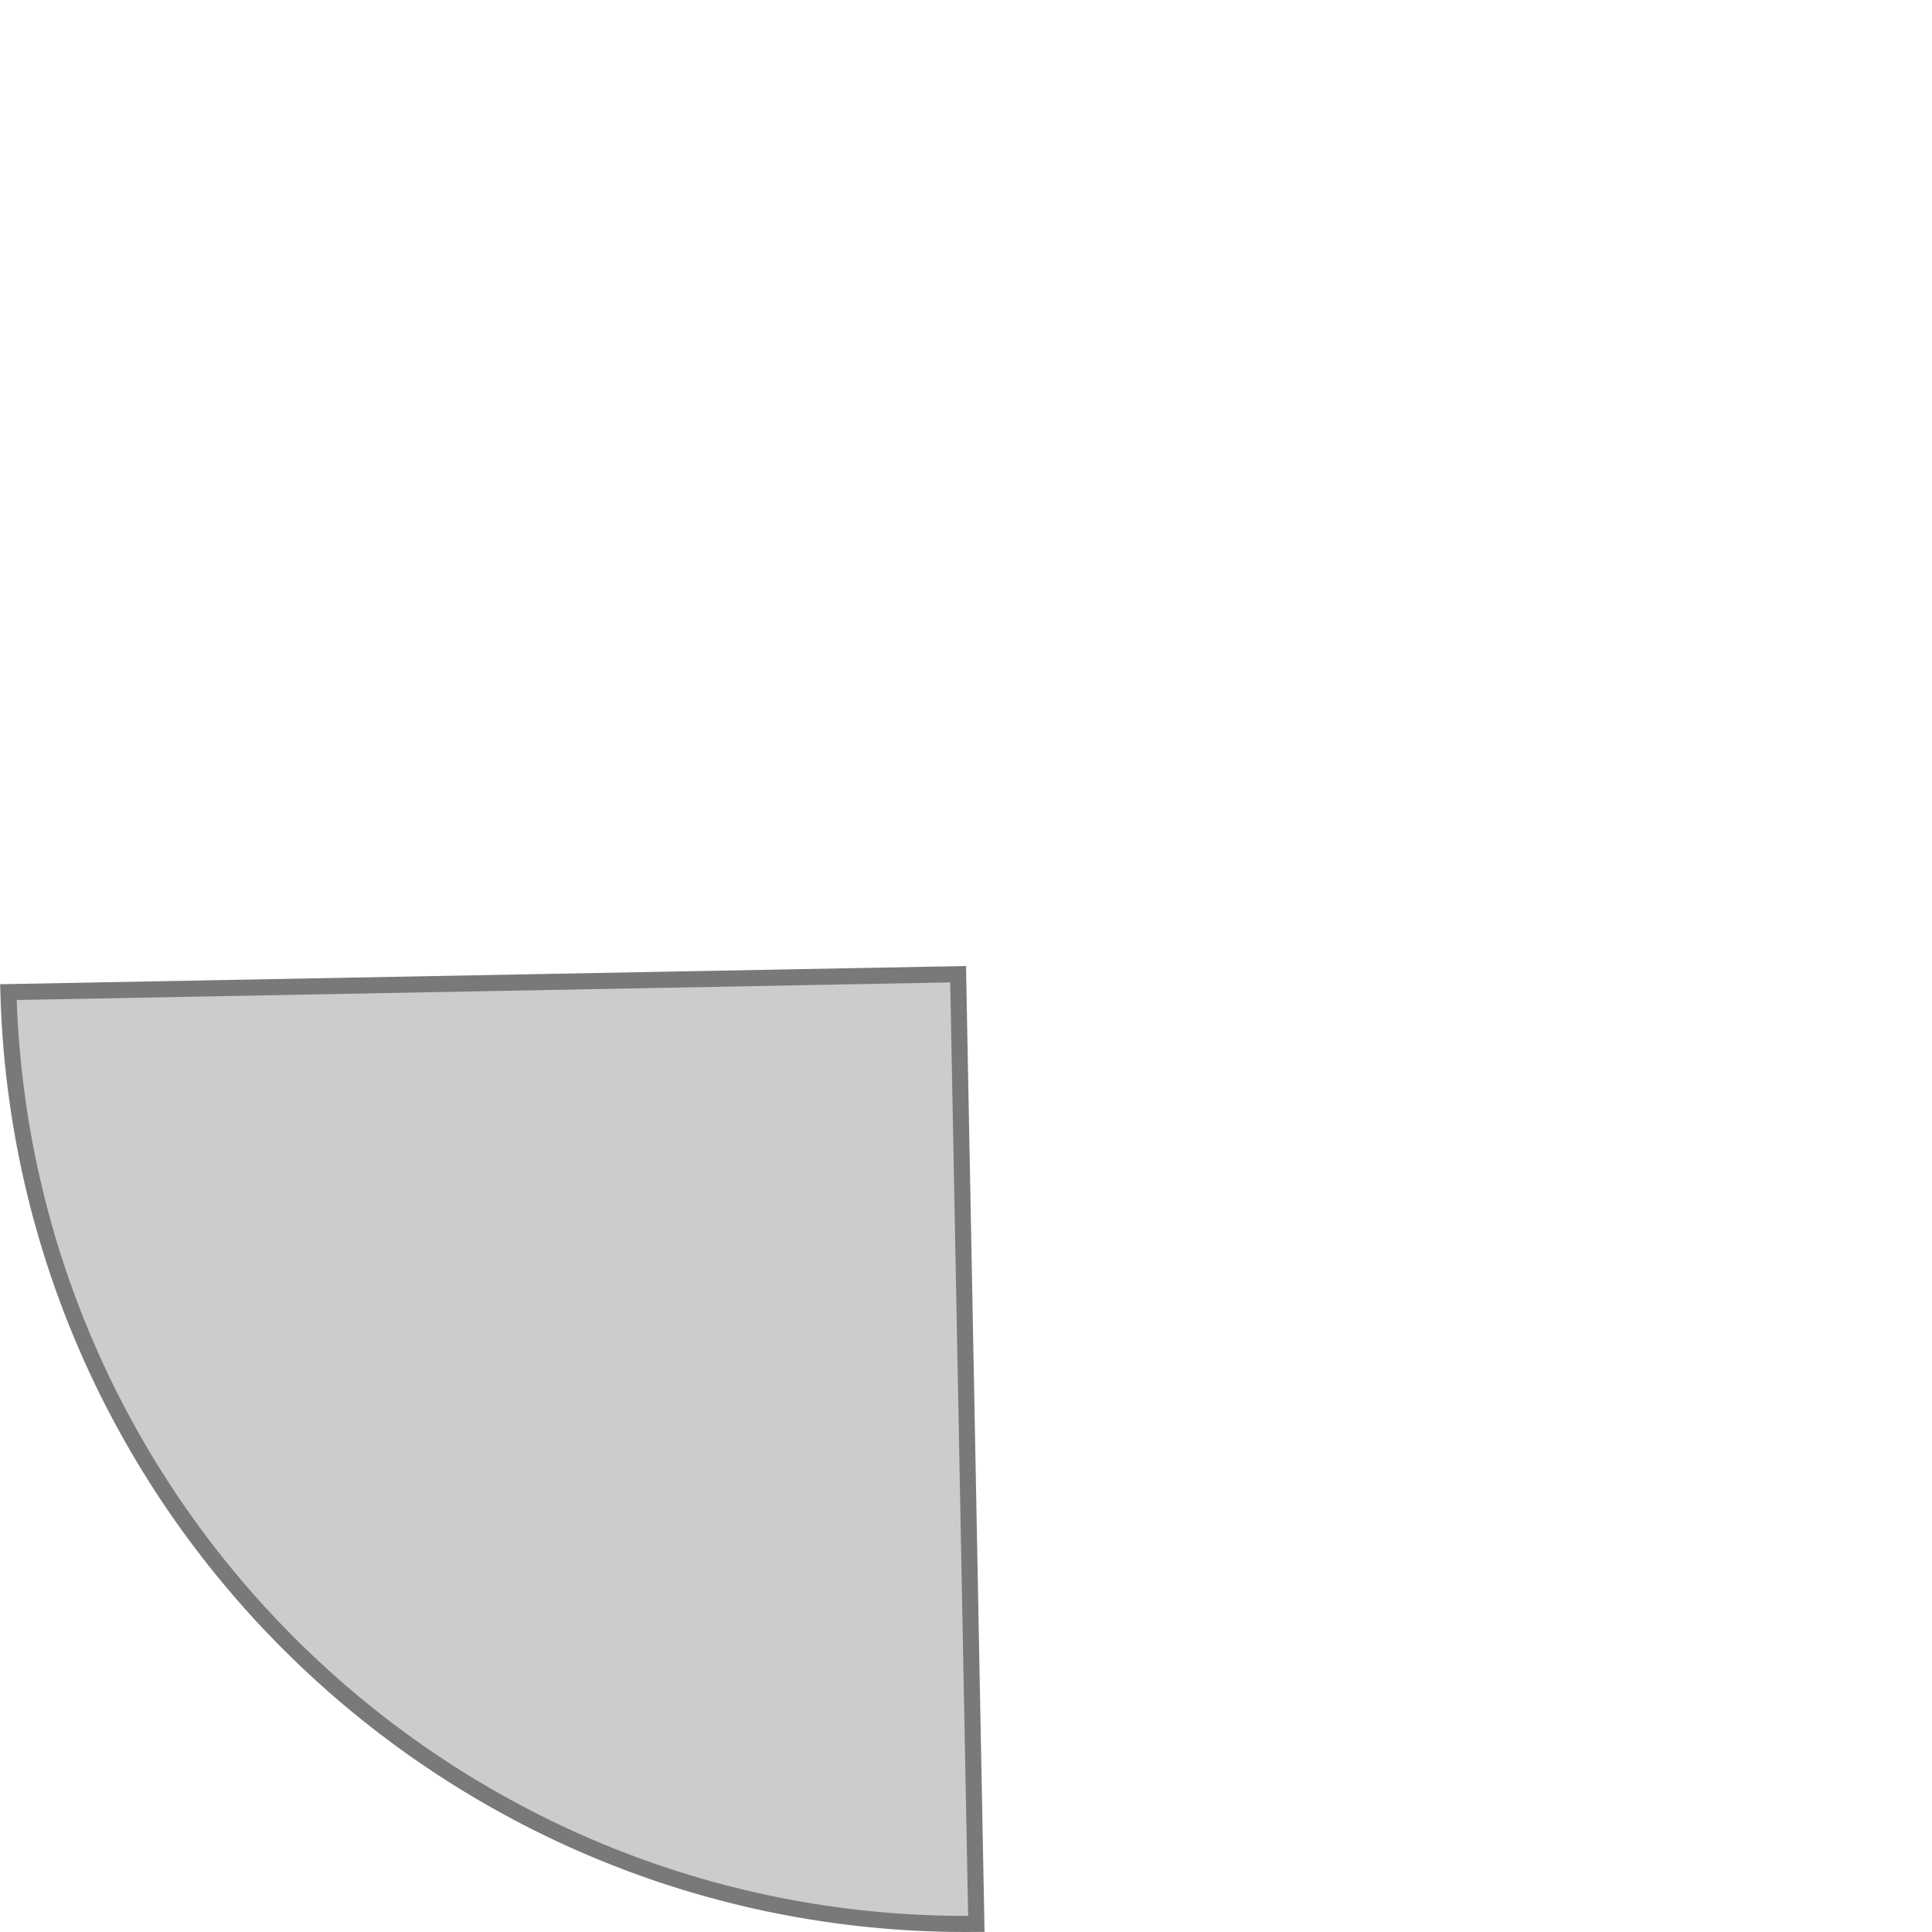 ﻿<?xml version="1.0" encoding="utf-8"?>
<svg version="1.1" xmlns:xlink="http://www.w3.org/1999/xlink" width="120px" height="120px" xmlns="http://www.w3.org/2000/svg">
  <g transform="matrix(1 0 0 1 -829 -130 )">
    <path d="M 889.643 249.497  C 889.429 249.499  889.214 249.5  889 249.5  C 856.744 249.5  830.395 223.807  829.522 191.623  L 888.51 190.509  L 889.643 249.497  Z " fill-rule="nonzero" fill="#cccccc" stroke="none" />
    <path d="M 889.643 249.497  C 889.429 249.499  889.214 249.5  889 249.5  C 856.744 249.5  830.395 223.807  829.522 191.623  L 888.51 190.509  L 889.643 249.497  Z " stroke-width="1" stroke="#797979" fill="none" />
  </g>
</svg>